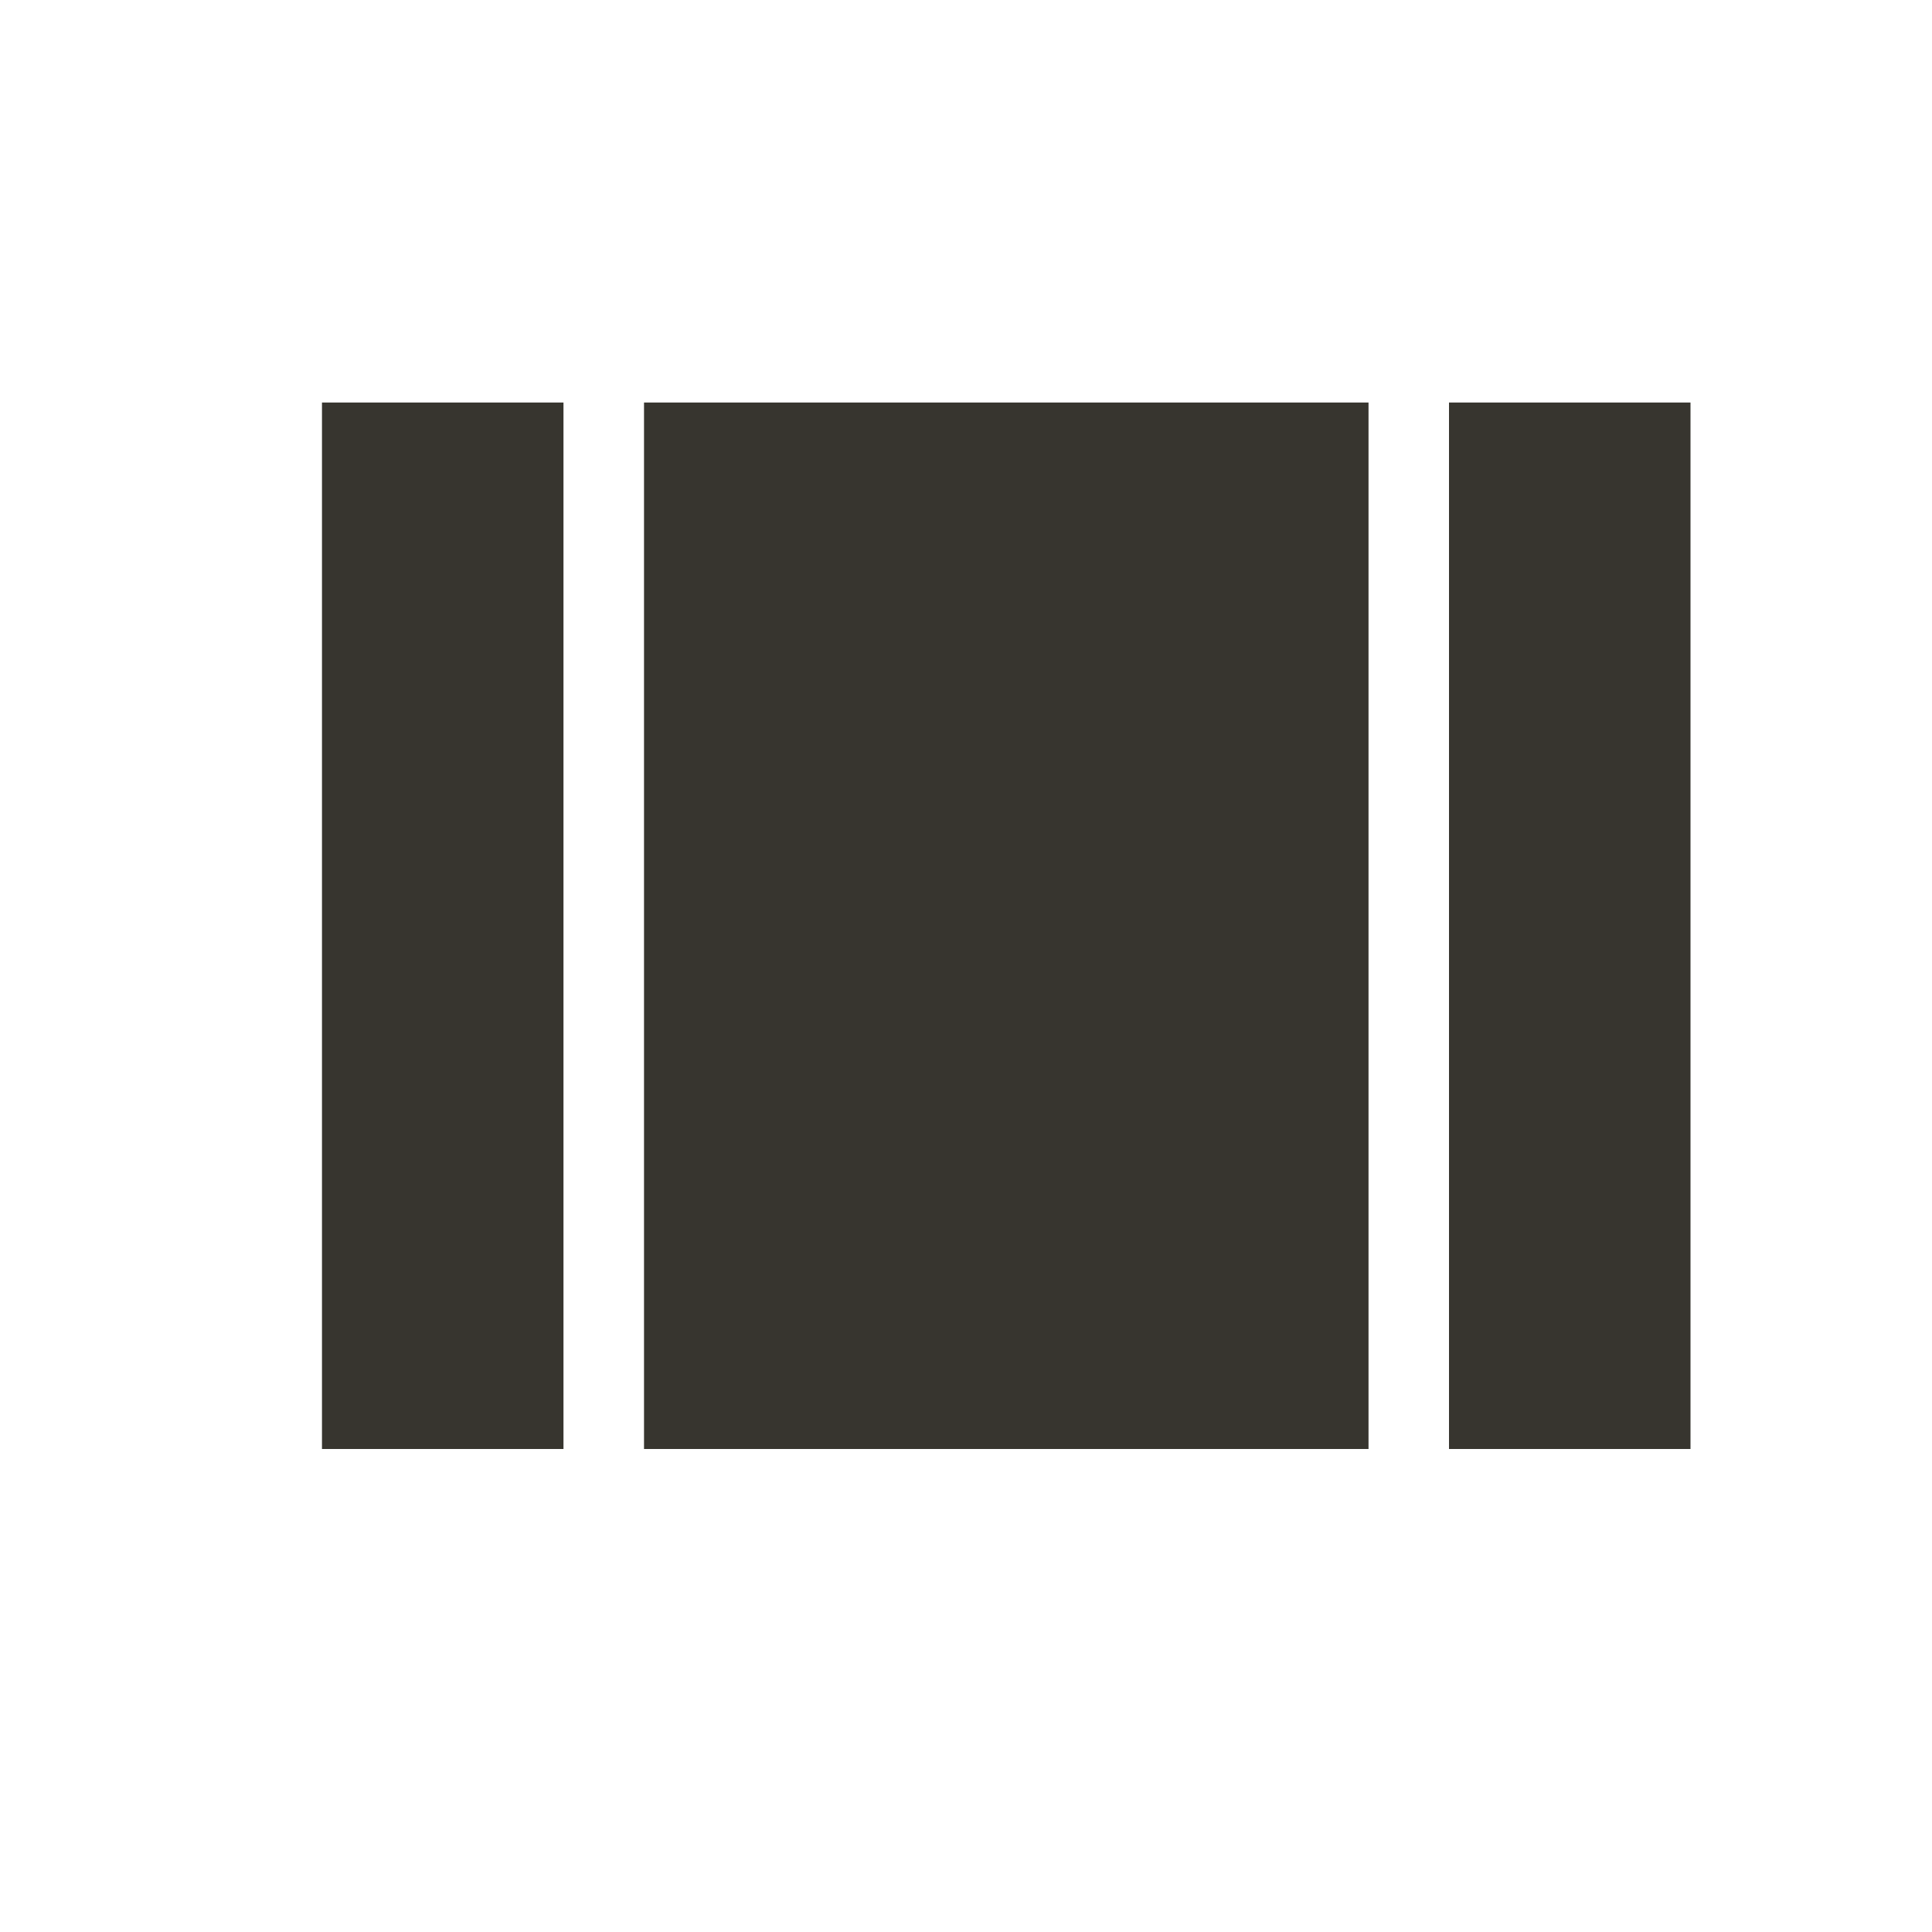 <!-- Generated by IcoMoon.io -->
<svg version="1.1" xmlns="http://www.w3.org/2000/svg" width="32" height="32" viewBox="0 0 32 32">
<title>mt-view_array</title>
<path fill="#37352f" d="M5.333 24h4v-17.333h-4v17.333zM24 6.667v17.333h4v-17.333h-4zM10.667 24h12v-17.333h-12v17.333z"></path>
</svg>
